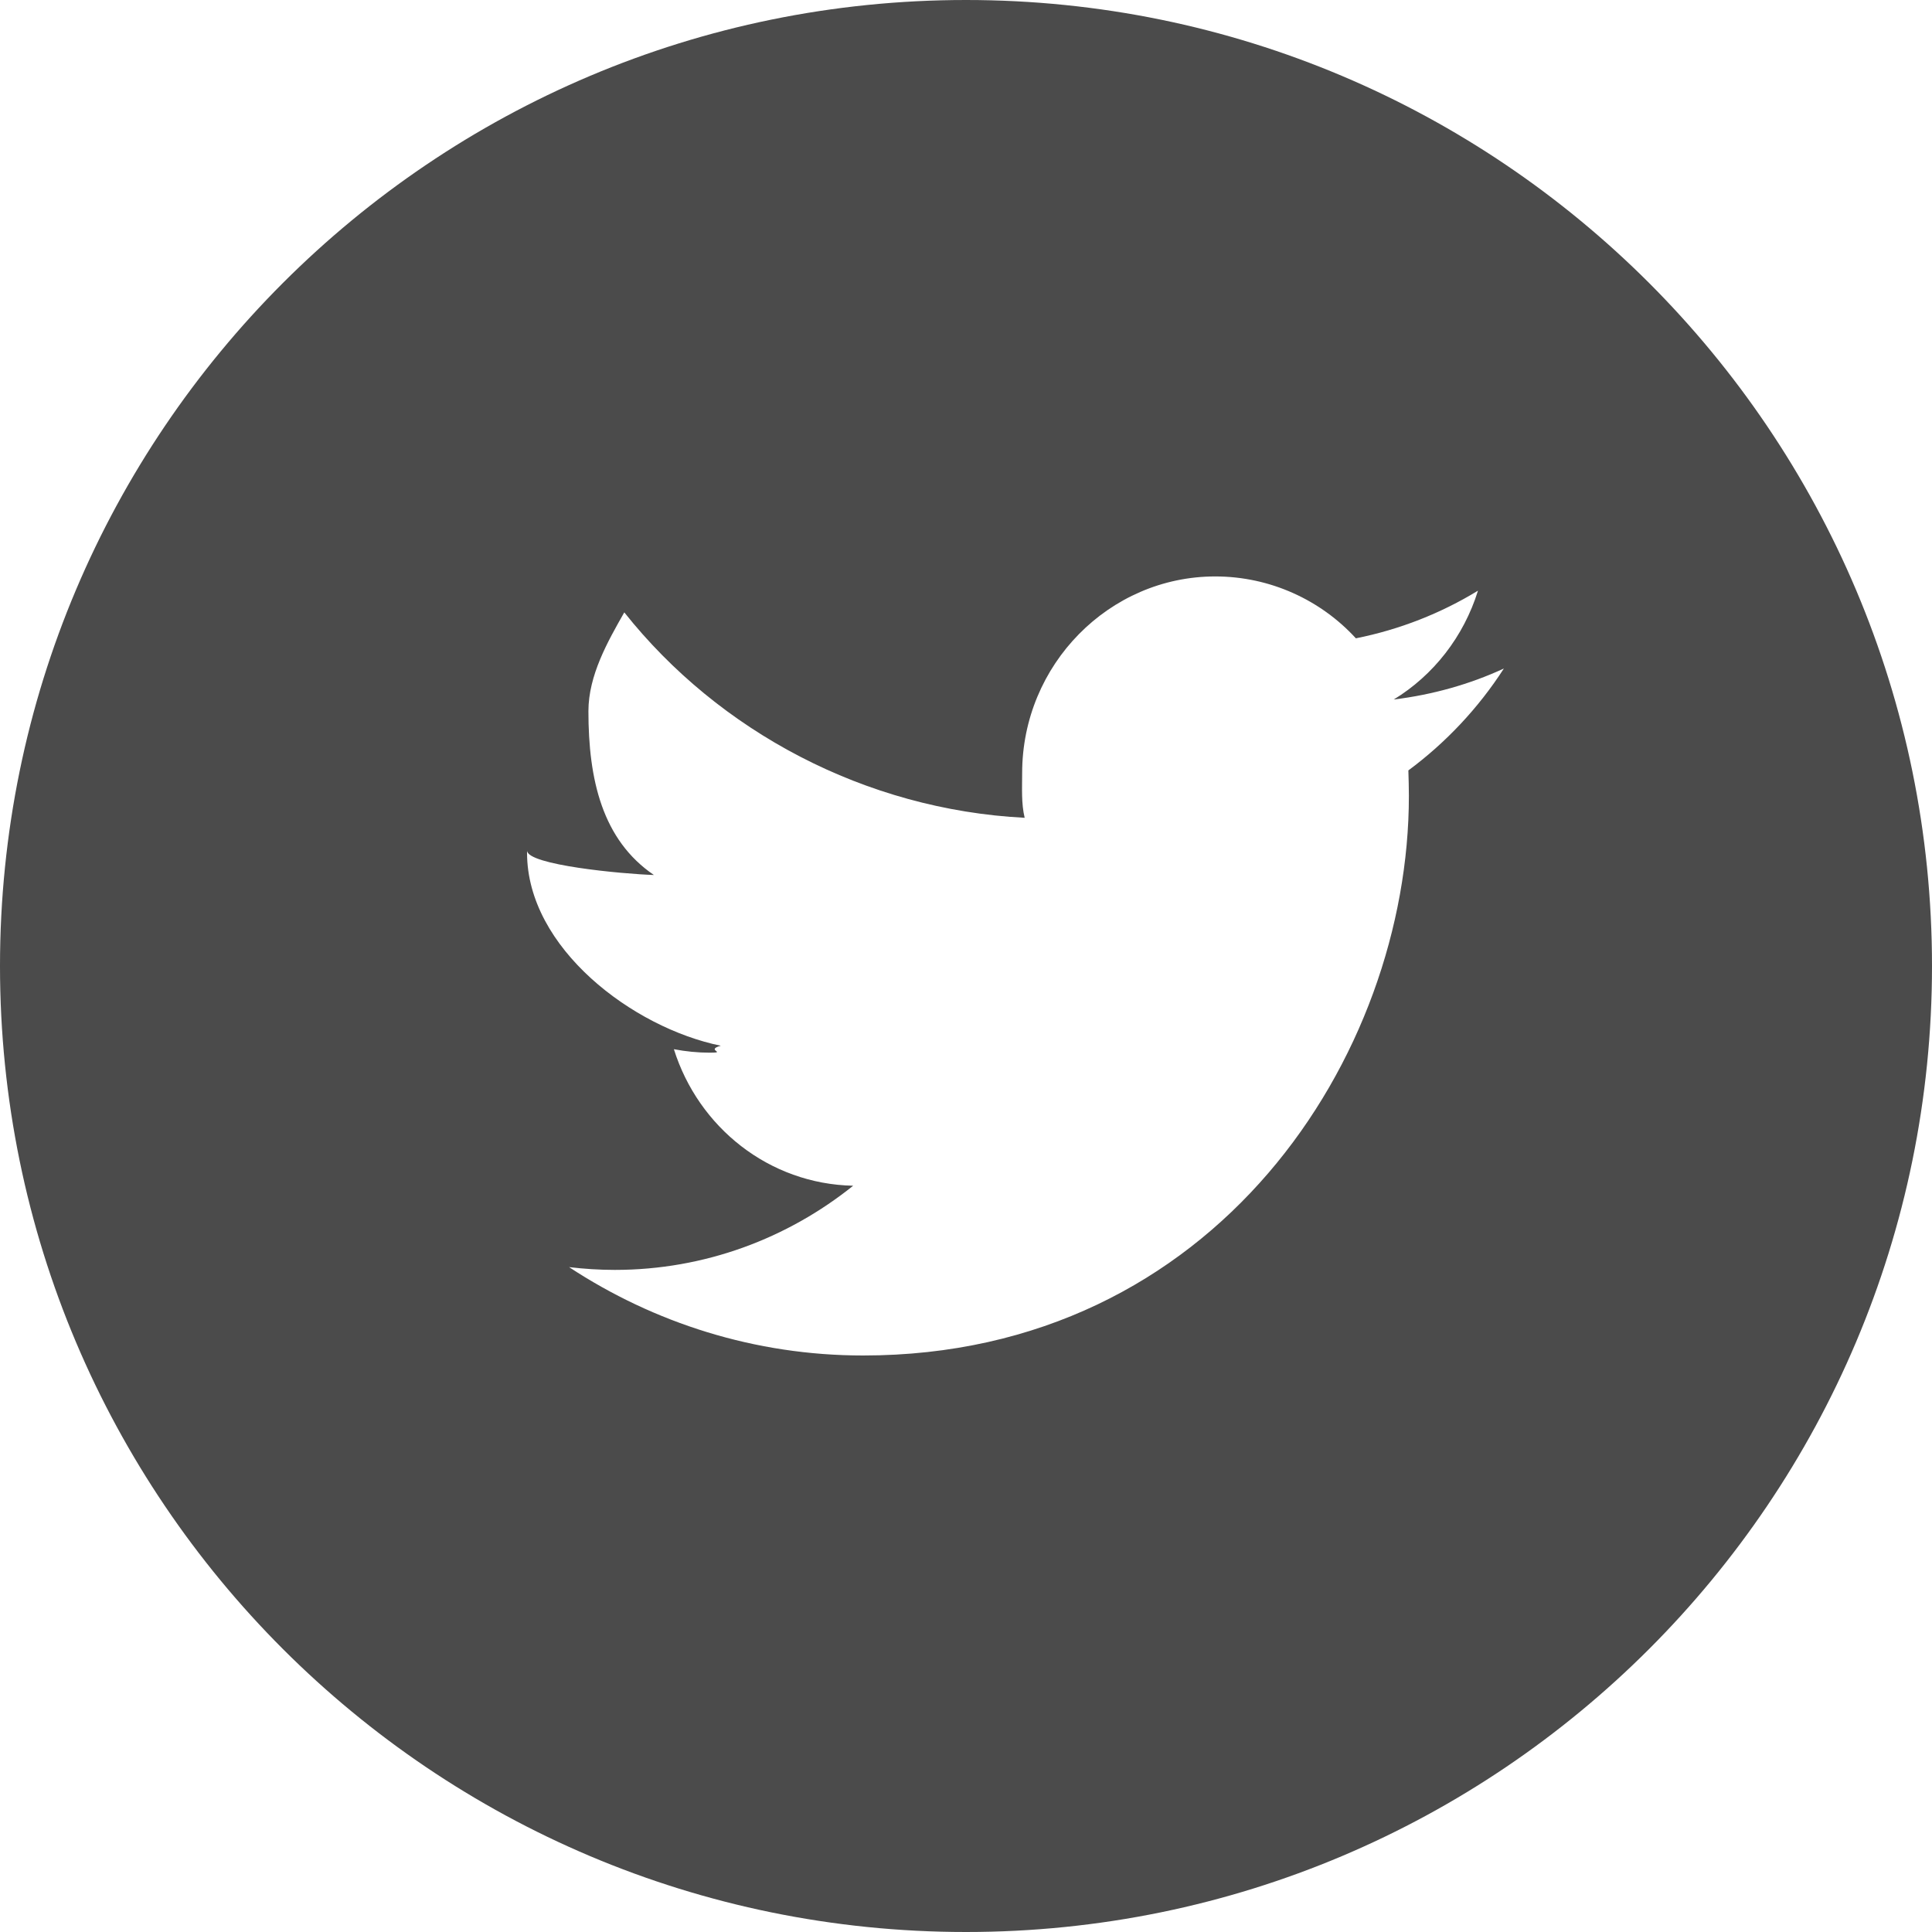 <?xml version="1.0" encoding="utf-8"?>
<!-- Generator: Adobe Illustrator 16.0.0, SVG Export Plug-In . SVG Version: 6.00 Build 0)  -->
<!DOCTYPE svg PUBLIC "-//W3C//DTD SVG 1.1//EN" "http://www.w3.org/Graphics/SVG/1.1/DTD/svg11.dtd">
<svg version="1.1" id="Layer_1" xmlns="http://www.w3.org/2000/svg" xmlns:xlink="http://www.w3.org/1999/xlink" x="0px" y="0px"
	 width="30px" height="30px" viewBox="0 0 30 30" enable-background="new 0 0 30 30" xml:space="preserve">
<path fill="#4B4B4B" d="M15,0C6.716,0,0,6.716,0,15s6.716,15,15,15s15-6.716,15-15S23.284,0,15,0 M21.869,11.963
	c0.004,0.132,0.008,0.264,0.008,0.396c0,4.034-2.997,8.689-8.475,8.689c-1.682,0-3.249-0.507-4.565-1.372
	c0.231,0.027,0.469,0.043,0.709,0.043c1.396,0,2.682-0.489,3.702-1.307c-1.307-0.027-2.403-0.907-2.784-2.12
	c0.183,0.035,0.369,0.054,0.559,0.054c0.275,0-0.079-0.039,0.169-0.108c-1.363-0.278-3.008-1.516-3.008-2.996v-0.035
	c0,0.225,1.48,0.364,1.97,0.38c-0.803-0.546-1.017-1.484-1.017-2.543c0-0.558,0.301-1.085,0.557-1.535
	c1.469,1.849,3.74,3.062,6.217,3.19c-0.054-0.225-0.039-0.457-0.039-0.694c0-1.686,1.354-3.054,2.998-3.054
	c0.855,0,1.641,0.368,2.184,0.961c0.679-0.136,1.318-0.387,1.896-0.74c-0.221,0.713-0.691,1.314-1.308,1.69
	c0.604-0.074,1.179-0.236,1.71-0.481C22.957,10.994,22.45,11.533,21.869,11.963"/>
</svg>
